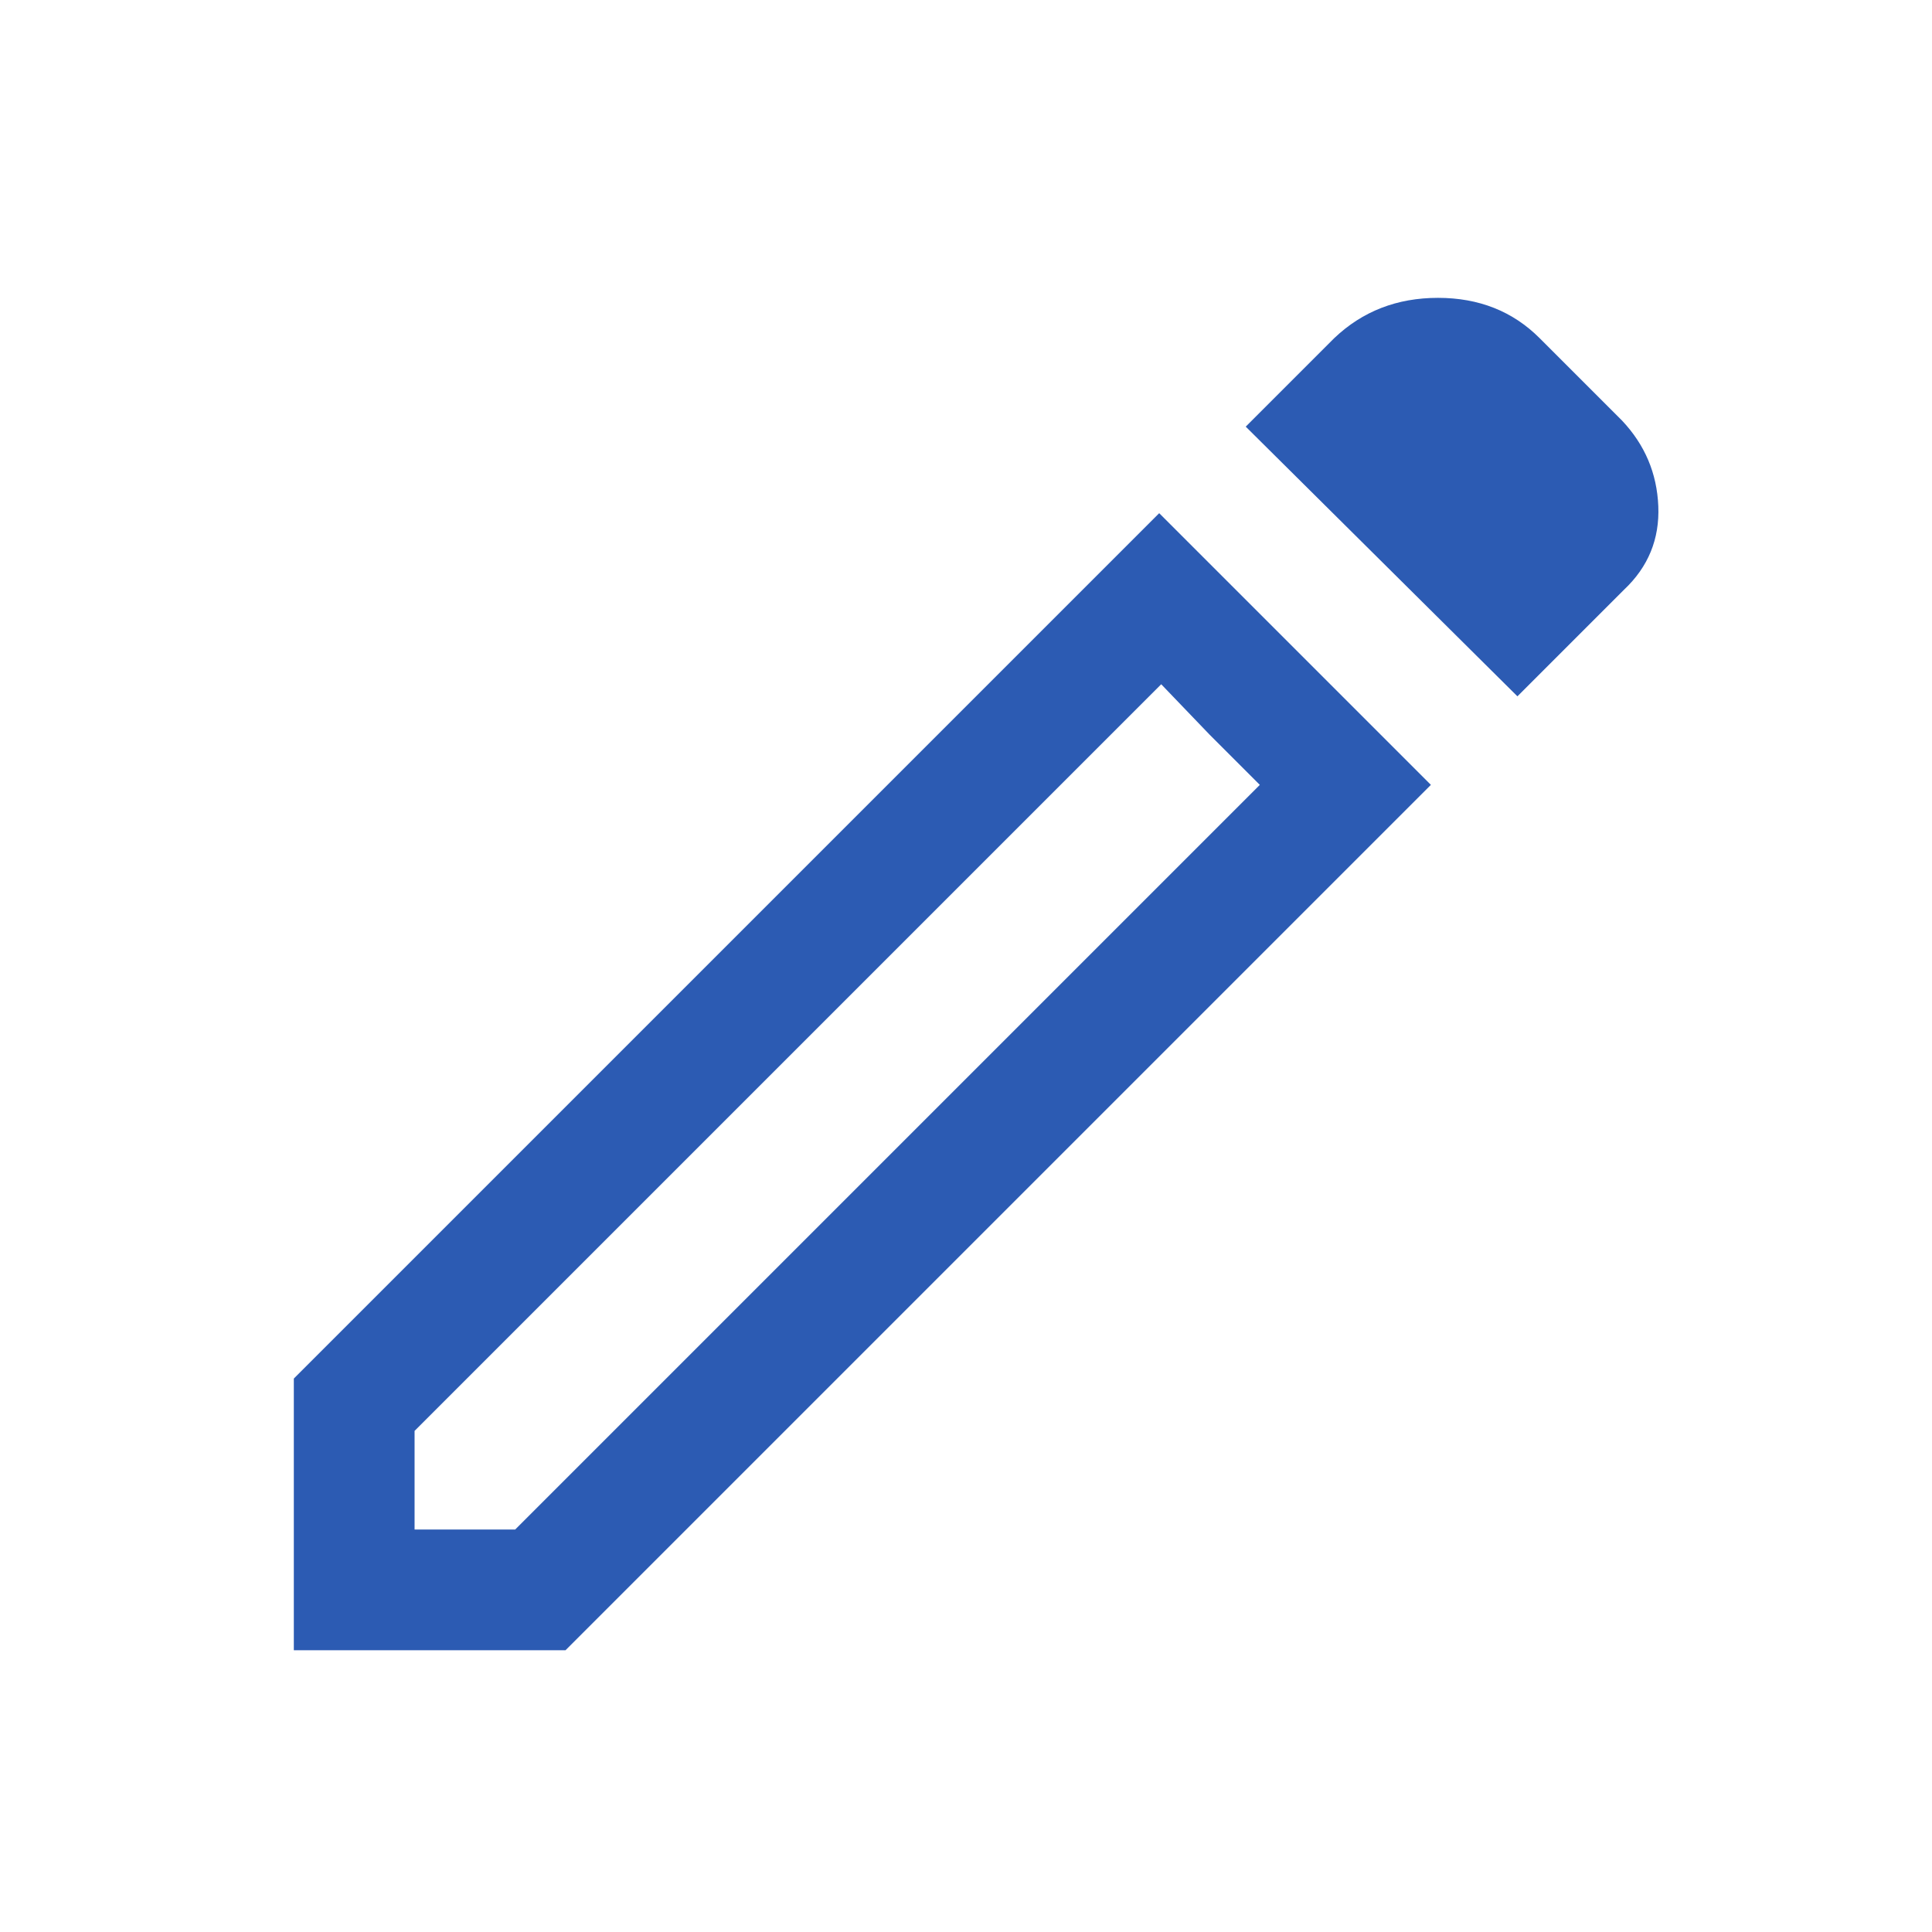 <svg width="24" height="24" viewBox="0 0 24 24" fill="none" xmlns="http://www.w3.org/2000/svg">
<mask id="mask0_390_3473" style="mask-type:alpha" maskUnits="userSpaceOnUse" x="0" y="0" width="24" height="24">
<rect width="24" height="24" fill="#D9D9D9"/>
</mask>
<g mask="url(#mask0_390_3473)">
<path d="M5.15 19H6.4L15.65 9.75L14.425 8.5L5.15 17.775V19ZM18.85 8.65L15.475 5.3L16.575 4.2C16.925 3.867 17.354 3.7 17.863 3.7C18.371 3.7 18.792 3.867 19.125 4.2L20.15 5.225C20.433 5.525 20.583 5.879 20.6 6.287C20.617 6.696 20.475 7.042 20.175 7.325L18.85 8.65ZM17.775 9.75L7.025 20.5H3.65V17.125L14.4 6.375L17.775 9.75ZM15.025 9.125L14.425 8.5L15.65 9.75L15.025 9.125Z" fill="#2C5BB3"/>
</g>
</svg>
